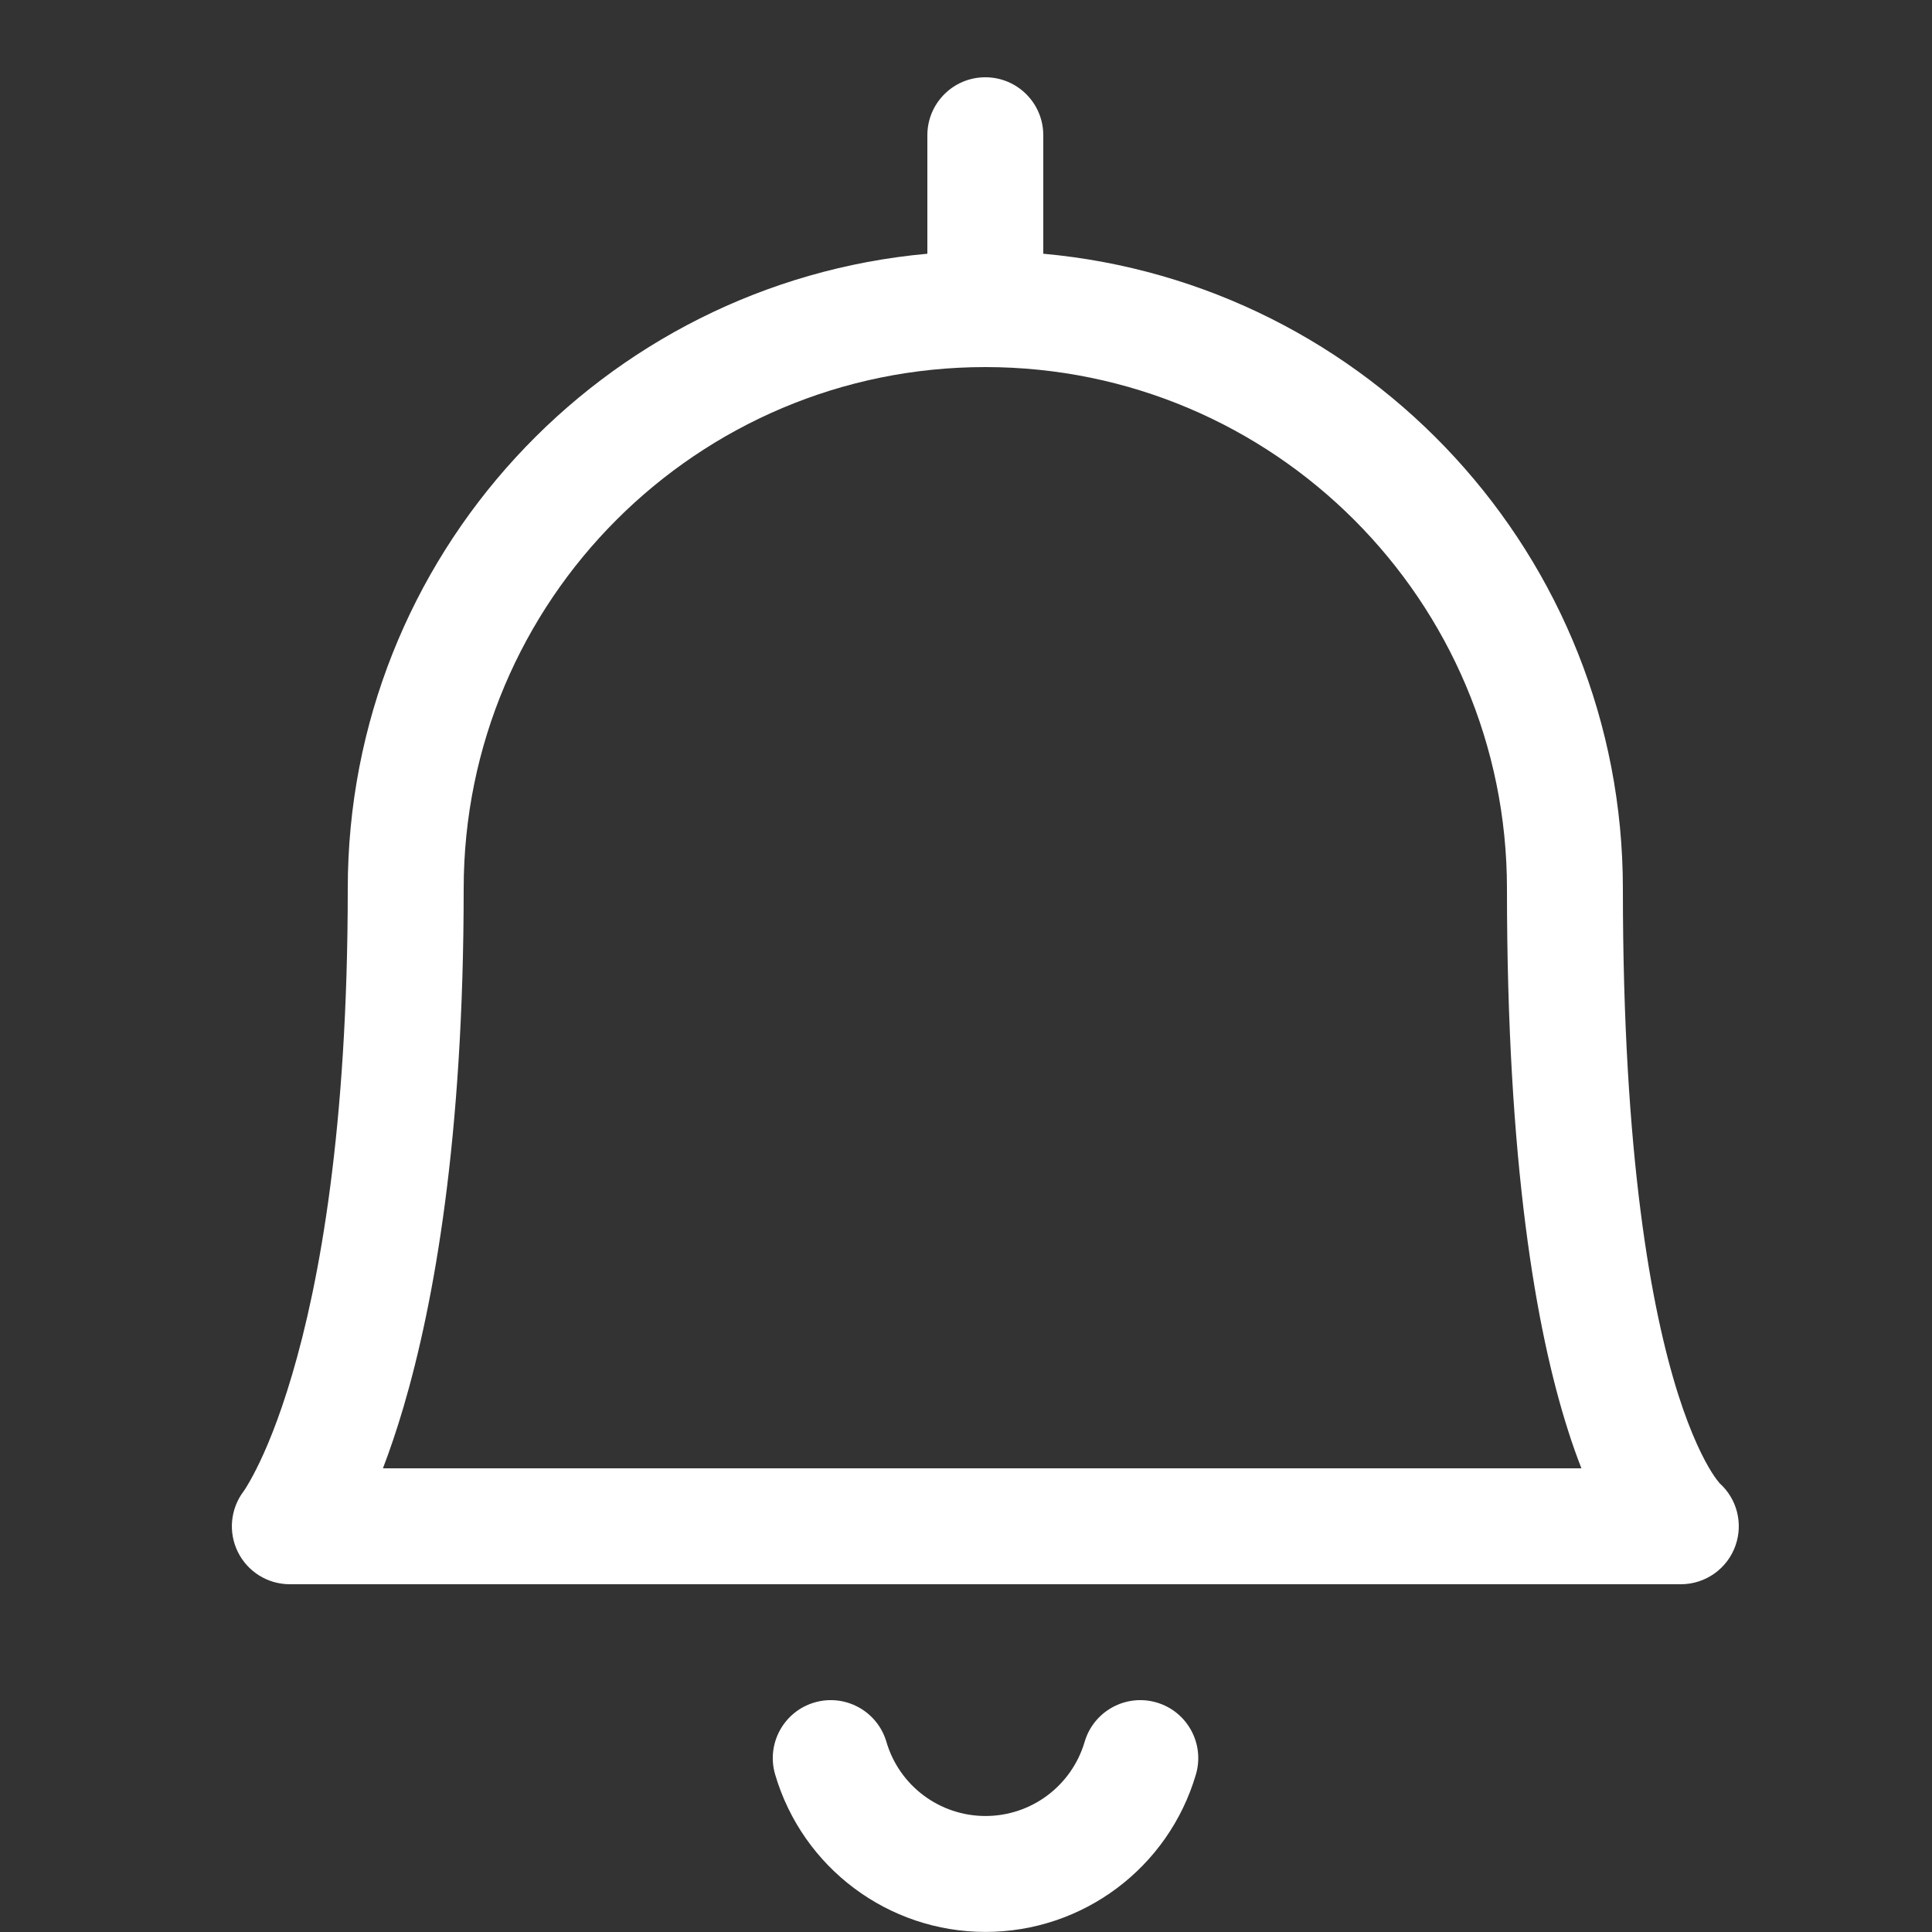 <svg width="24" height="24" viewBox="0 0 24 24" fill="none" xmlns="http://www.w3.org/2000/svg">
<rect x="0" y="0" width="24" height="24" fill="#333333" stroke="none"/>
<path fill-rule="evenodd" clip-rule="evenodd" d="M12.24 0.96C12.638 0.96 12.96 1.282 12.96 1.68V3.152C16.997 3.516 20.16 6.909 20.16 11.04C20.16 14.377 20.516 16.277 20.846 17.319C21.011 17.837 21.167 18.136 21.264 18.29C21.312 18.366 21.346 18.407 21.359 18.422C21.36 18.423 21.361 18.424 21.361 18.425C21.577 18.618 21.656 18.923 21.559 19.199C21.458 19.487 21.186 19.68 20.88 19.68H3.6C3.325 19.68 3.073 19.523 2.953 19.275C2.834 19.031 2.863 18.741 3.027 18.524C3.027 18.524 3.027 18.523 3.028 18.523C3.031 18.518 3.04 18.505 3.054 18.484C3.08 18.442 3.125 18.366 3.182 18.253C3.297 18.027 3.461 17.647 3.629 17.076C3.967 15.934 4.32 14.024 4.32 11.04C4.32 6.909 7.483 3.516 11.52 3.152V1.68C11.52 1.282 11.842 0.96 12.24 0.96ZM4.757 18.24H19.645C19.588 18.094 19.53 17.933 19.474 17.754C19.084 16.527 18.72 14.467 18.72 11.04C18.72 7.461 15.819 4.56 12.24 4.56C8.661 4.56 5.76 7.461 5.76 11.04C5.76 14.136 5.393 16.186 5.011 17.484C4.926 17.772 4.84 18.023 4.757 18.24ZM10.117 21.149C10.499 21.037 10.899 21.256 11.011 21.637C11.171 22.184 11.673 22.559 12.242 22.559C12.812 22.559 13.313 22.184 13.474 21.637C13.586 21.256 13.986 21.037 14.368 21.149C14.749 21.261 14.968 21.661 14.856 22.043C14.515 23.203 13.451 23.999 12.242 23.999C11.034 23.999 9.97 23.203 9.629 22.043C9.517 21.661 9.736 21.261 10.117 21.149Z" fill="white"/>
</svg>
